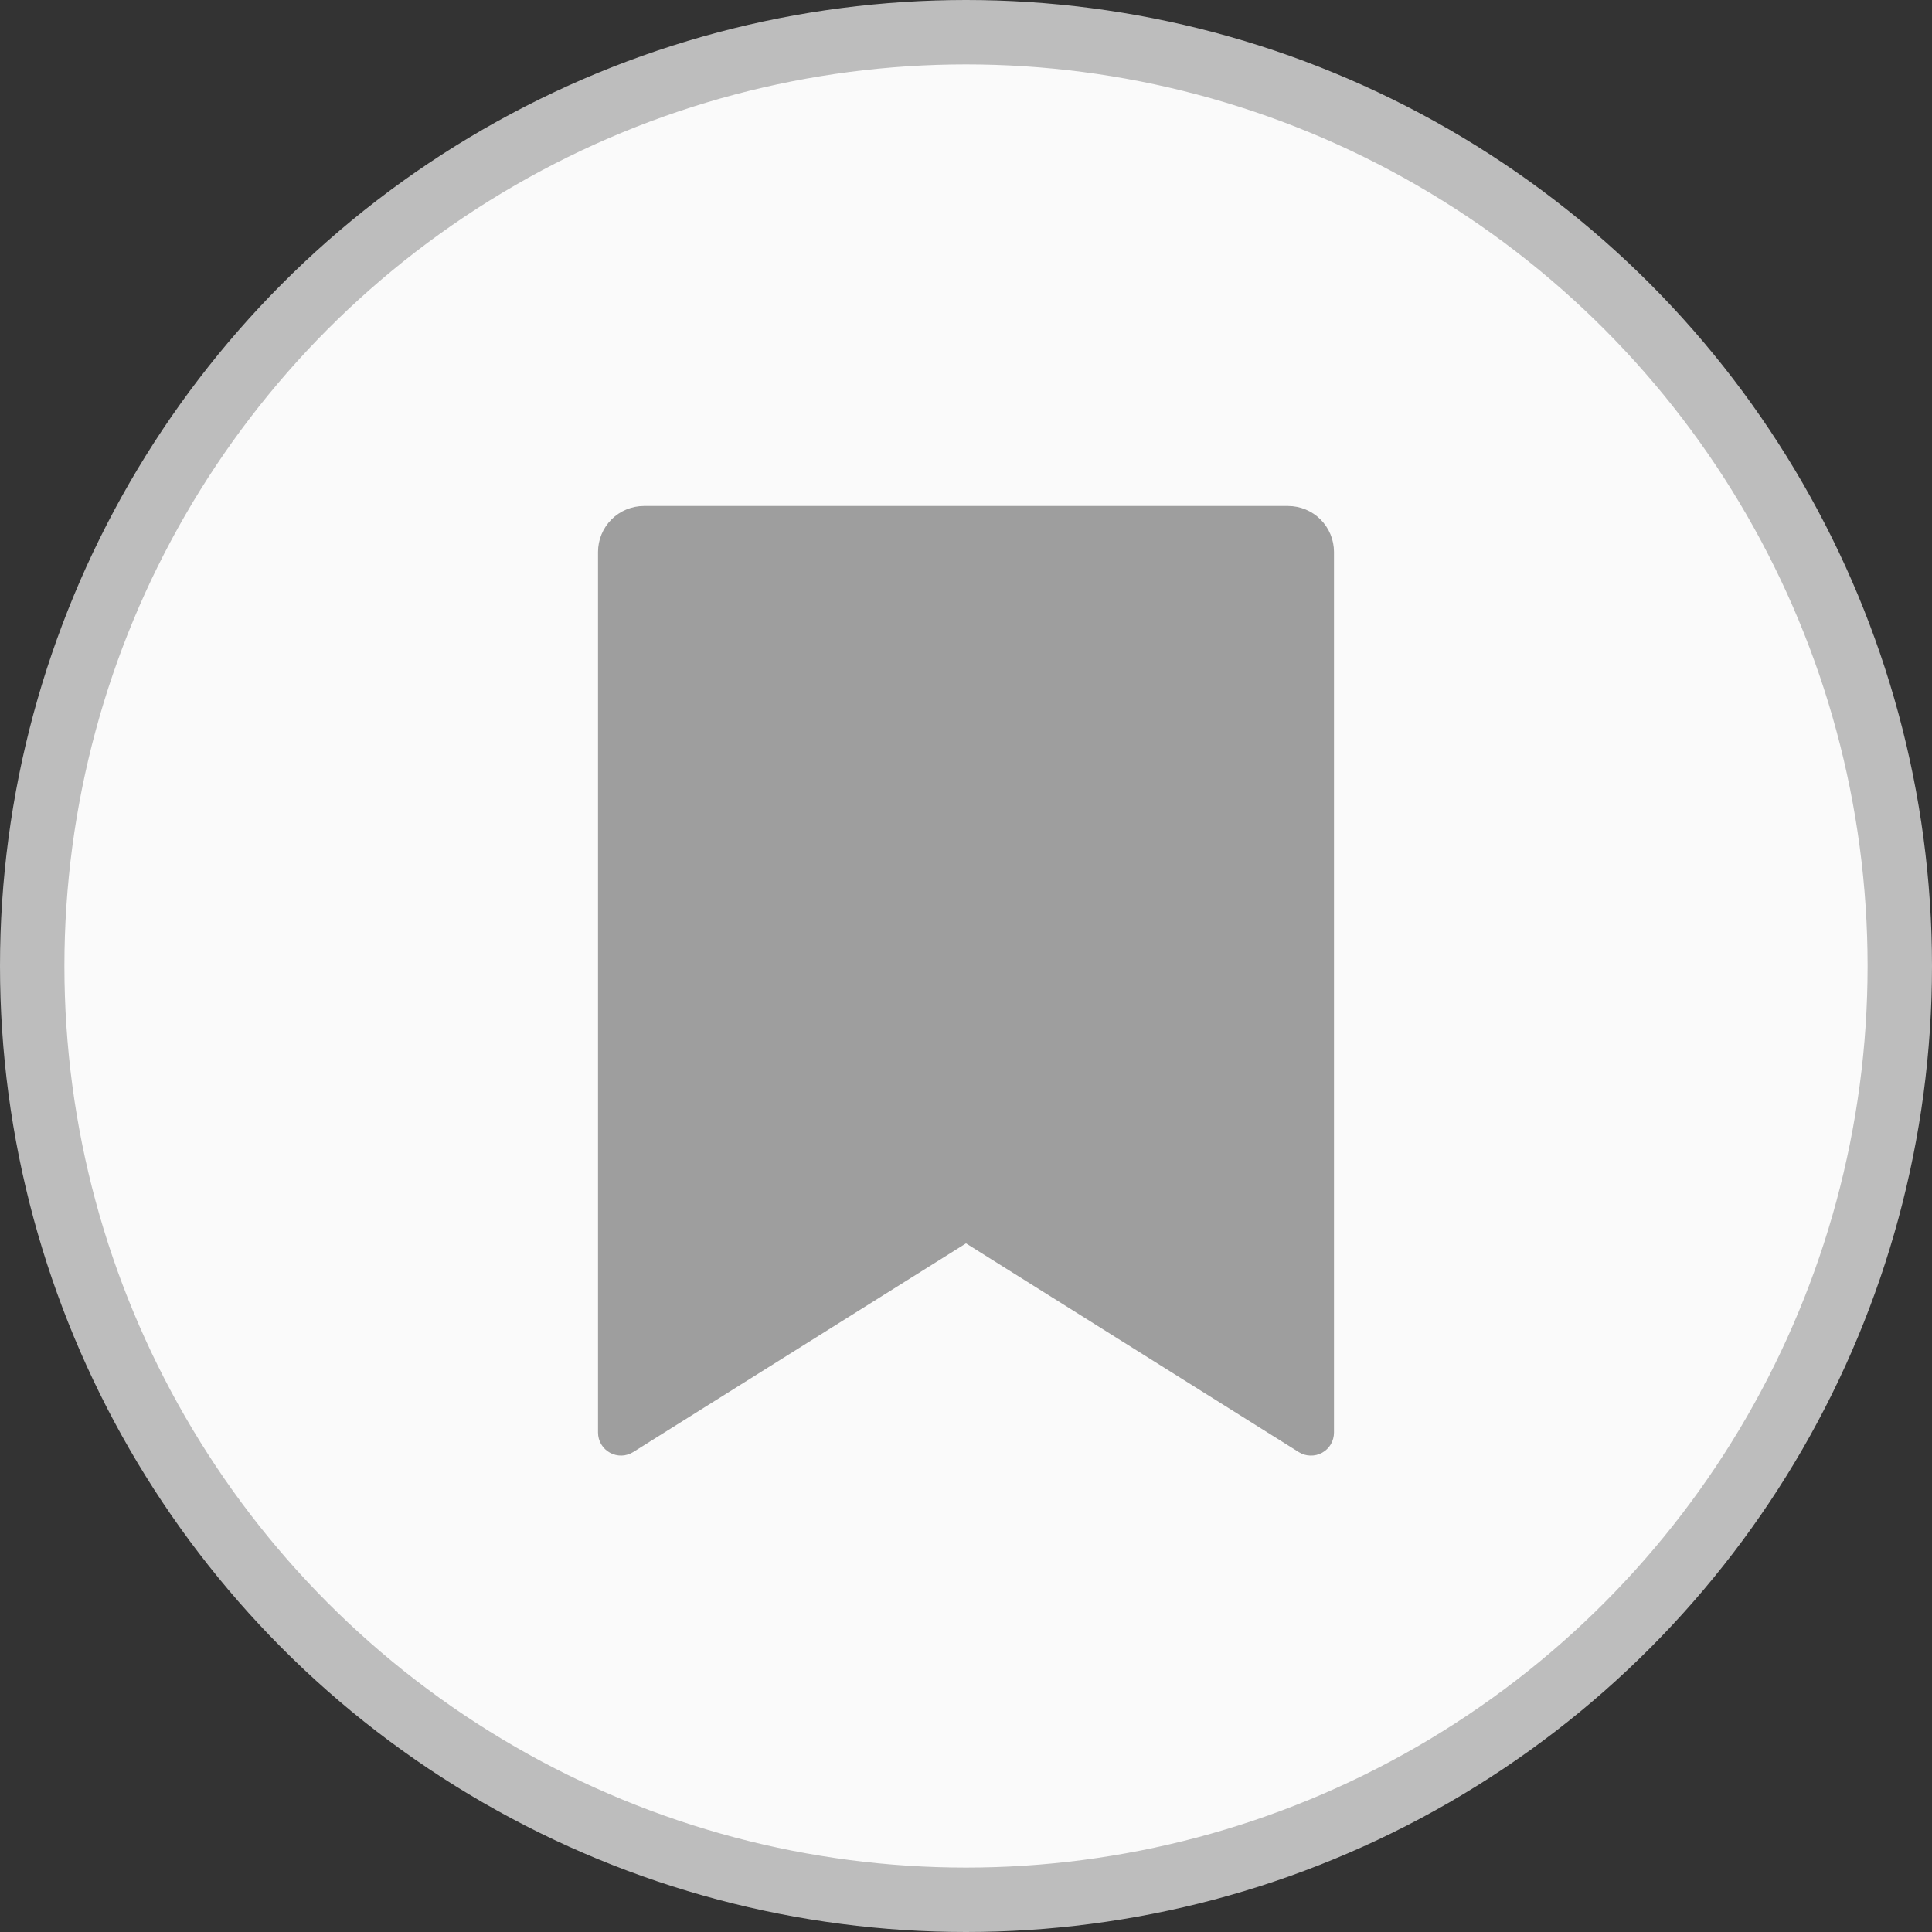 <svg width="30" height="30" viewBox="0 0 30 30" fill="none" xmlns="http://www.w3.org/2000/svg">
<rect x="0" y="0" width="30" height="30" fill="#333333" stroke="none"/>
<circle cx="15" cy="15" r="14.5" fill="#FAFAFA" stroke="#BDBDBD"/>
<path d="M10 7.857H20C20.189 7.857 20.371 7.932 20.505 8.066C20.639 8.2 20.714 8.382 20.714 8.571V22.245C20.714 22.309 20.697 22.372 20.665 22.427C20.633 22.482 20.586 22.527 20.53 22.558C20.474 22.589 20.411 22.604 20.347 22.602C20.283 22.601 20.221 22.582 20.167 22.548L15 19.307L9.833 22.547C9.779 22.581 9.717 22.6 9.653 22.602C9.589 22.604 9.526 22.588 9.47 22.557C9.414 22.527 9.368 22.481 9.335 22.426C9.303 22.372 9.286 22.309 9.286 22.245V8.571C9.286 8.382 9.361 8.2 9.495 8.066C9.629 7.932 9.81 7.857 10 7.857Z" fill="#9E9E9E"/>
</svg>
